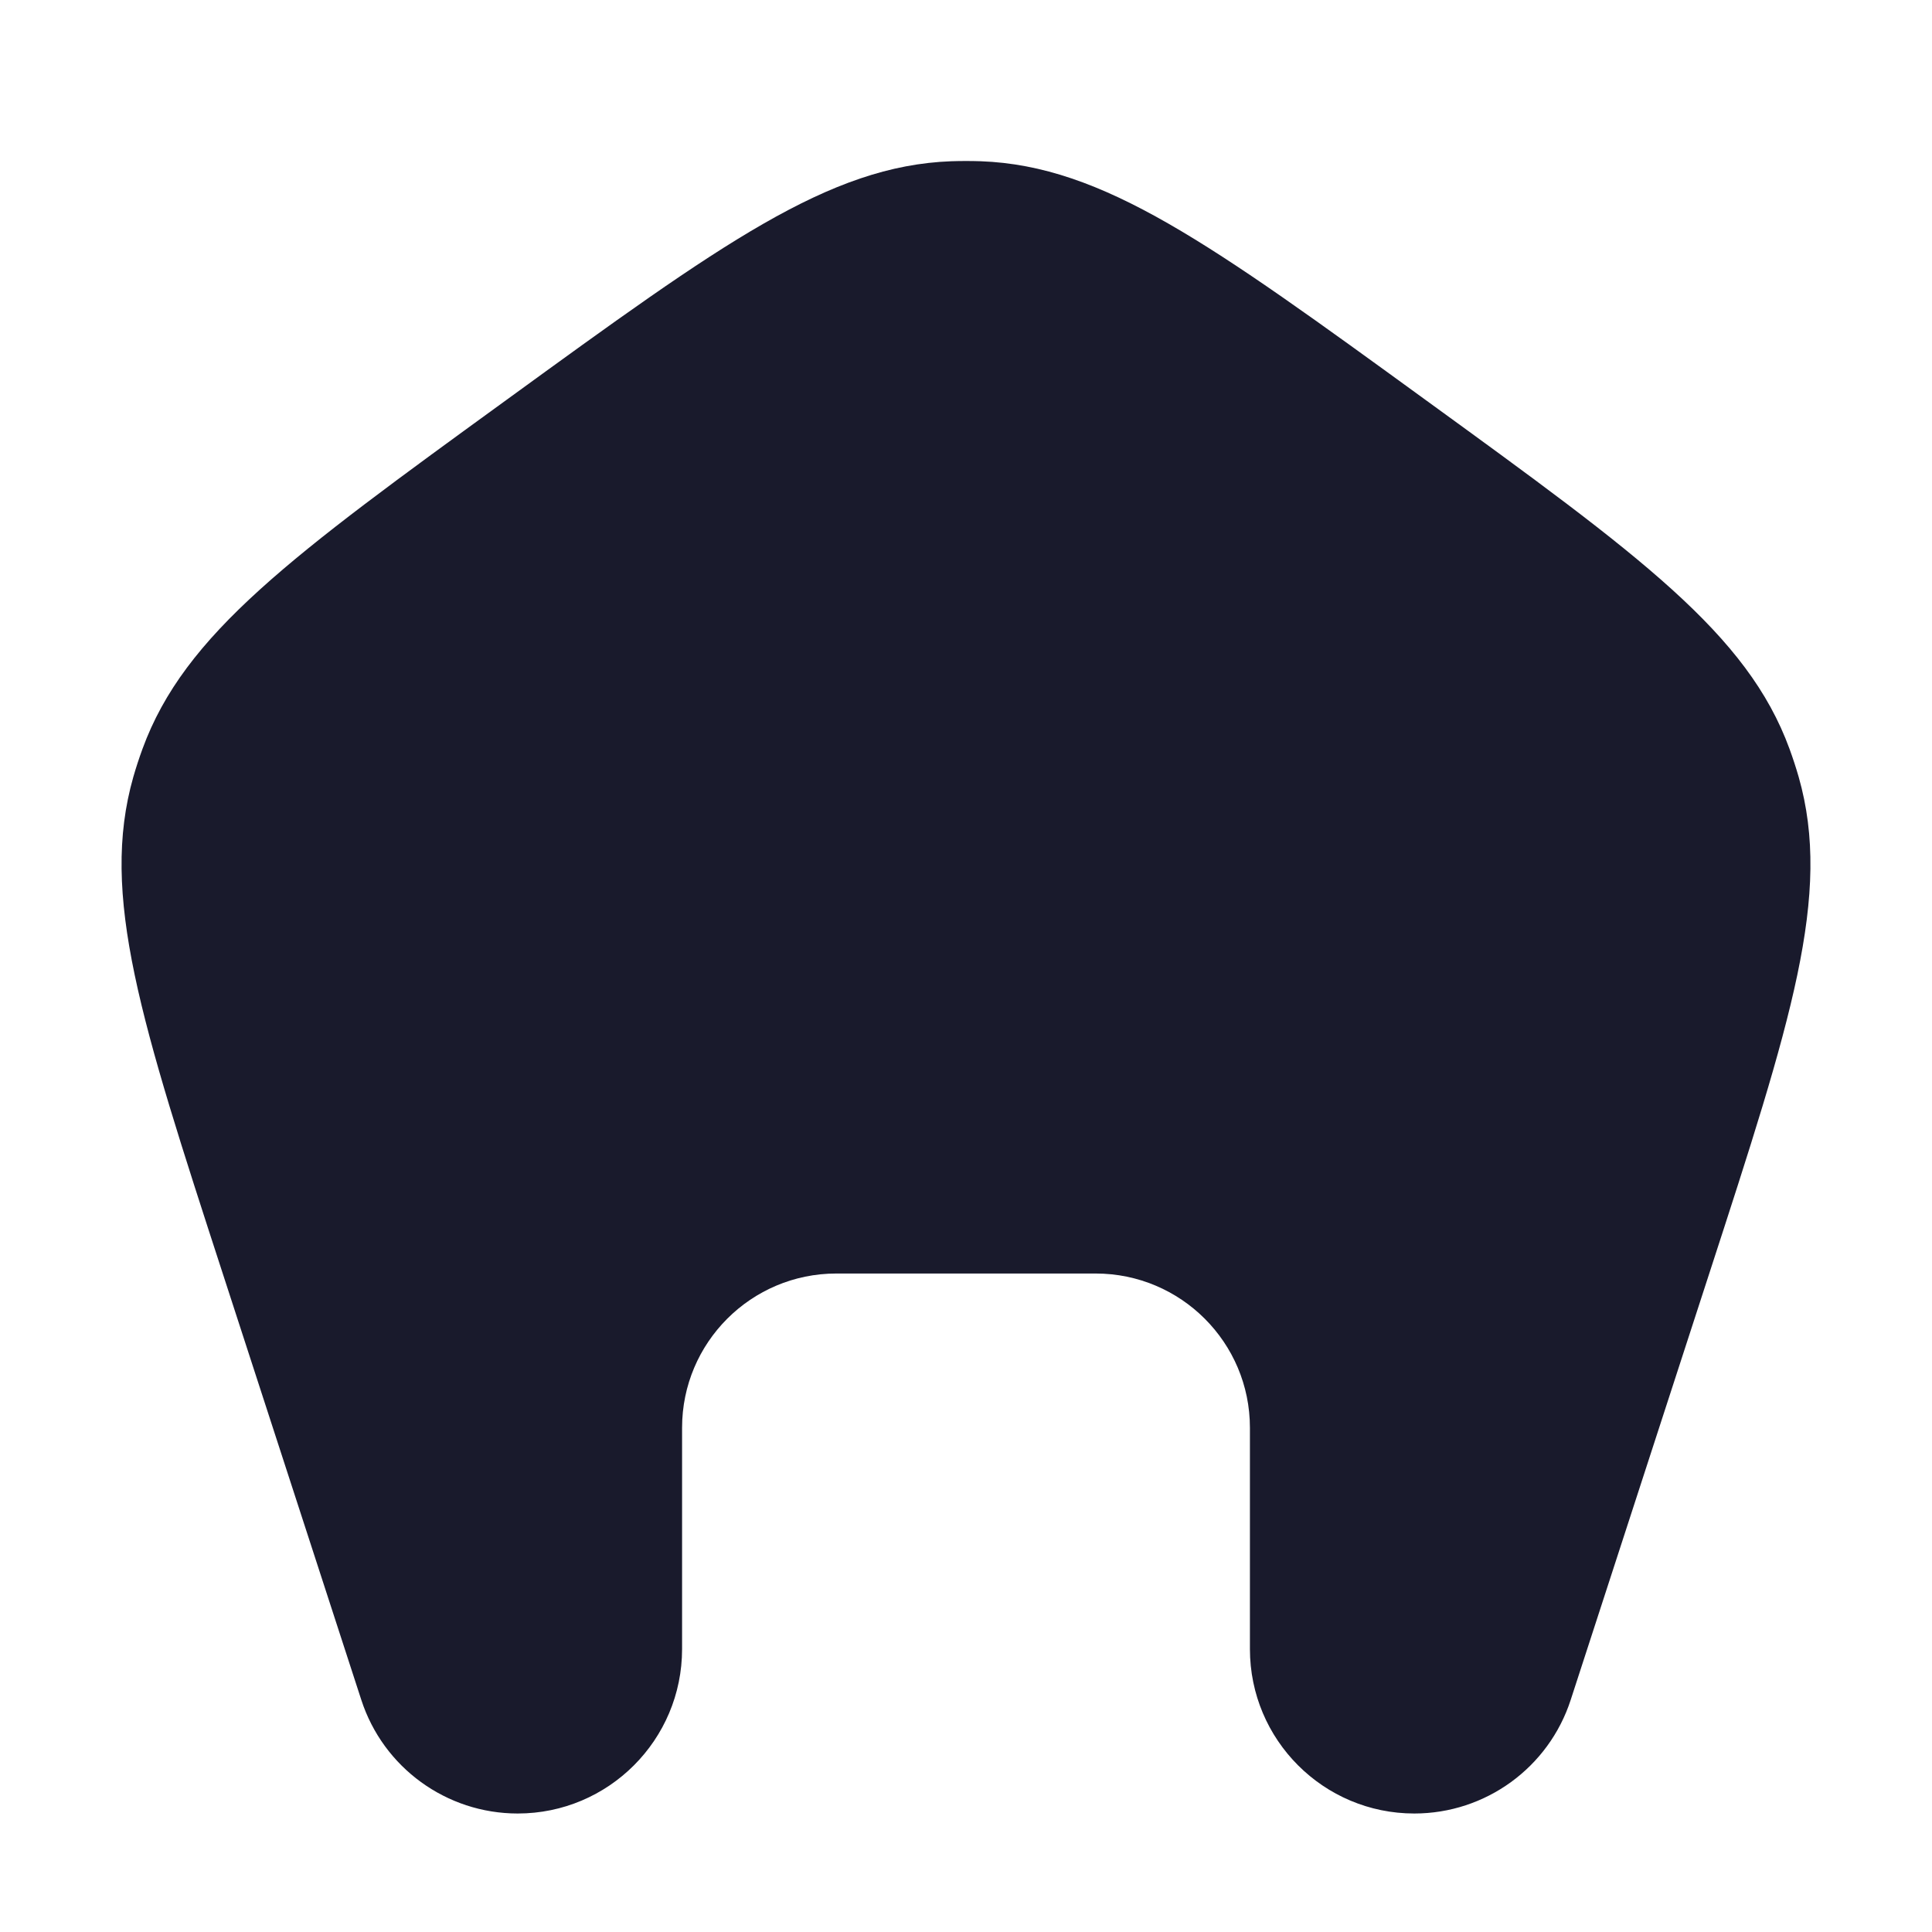 <svg width="24" height="24" viewBox="0 0 24 24" fill="none" xmlns="http://www.w3.org/2000/svg">
<path d="M6.294 4.966C8.96 3.028 10.294 2.059 11.817 2.003C11.939 1.999 12.061 1.999 12.183 2.003C13.706 2.059 15.04 3.028 17.706 4.966C20.373 6.903 21.707 7.872 22.23 9.303C22.272 9.418 22.31 9.534 22.344 9.652C22.761 11.117 22.252 12.685 21.233 15.82L19.512 21.116C19.239 21.958 18.454 22.528 17.569 22.528C16.441 22.528 15.527 21.613 15.527 20.485V17.736C15.527 16.678 14.669 15.82 13.61 15.82H10.39C9.331 15.82 8.473 16.678 8.473 17.736V20.485C8.473 21.613 7.559 22.528 6.431 22.528C5.546 22.528 4.761 21.958 4.488 21.116L2.767 15.82C1.748 12.685 1.239 11.117 1.656 9.652C1.69 9.534 1.728 9.418 1.77 9.303C2.293 7.872 3.627 6.903 6.294 4.966Z" fill="#191A2C"/>
</svg>
